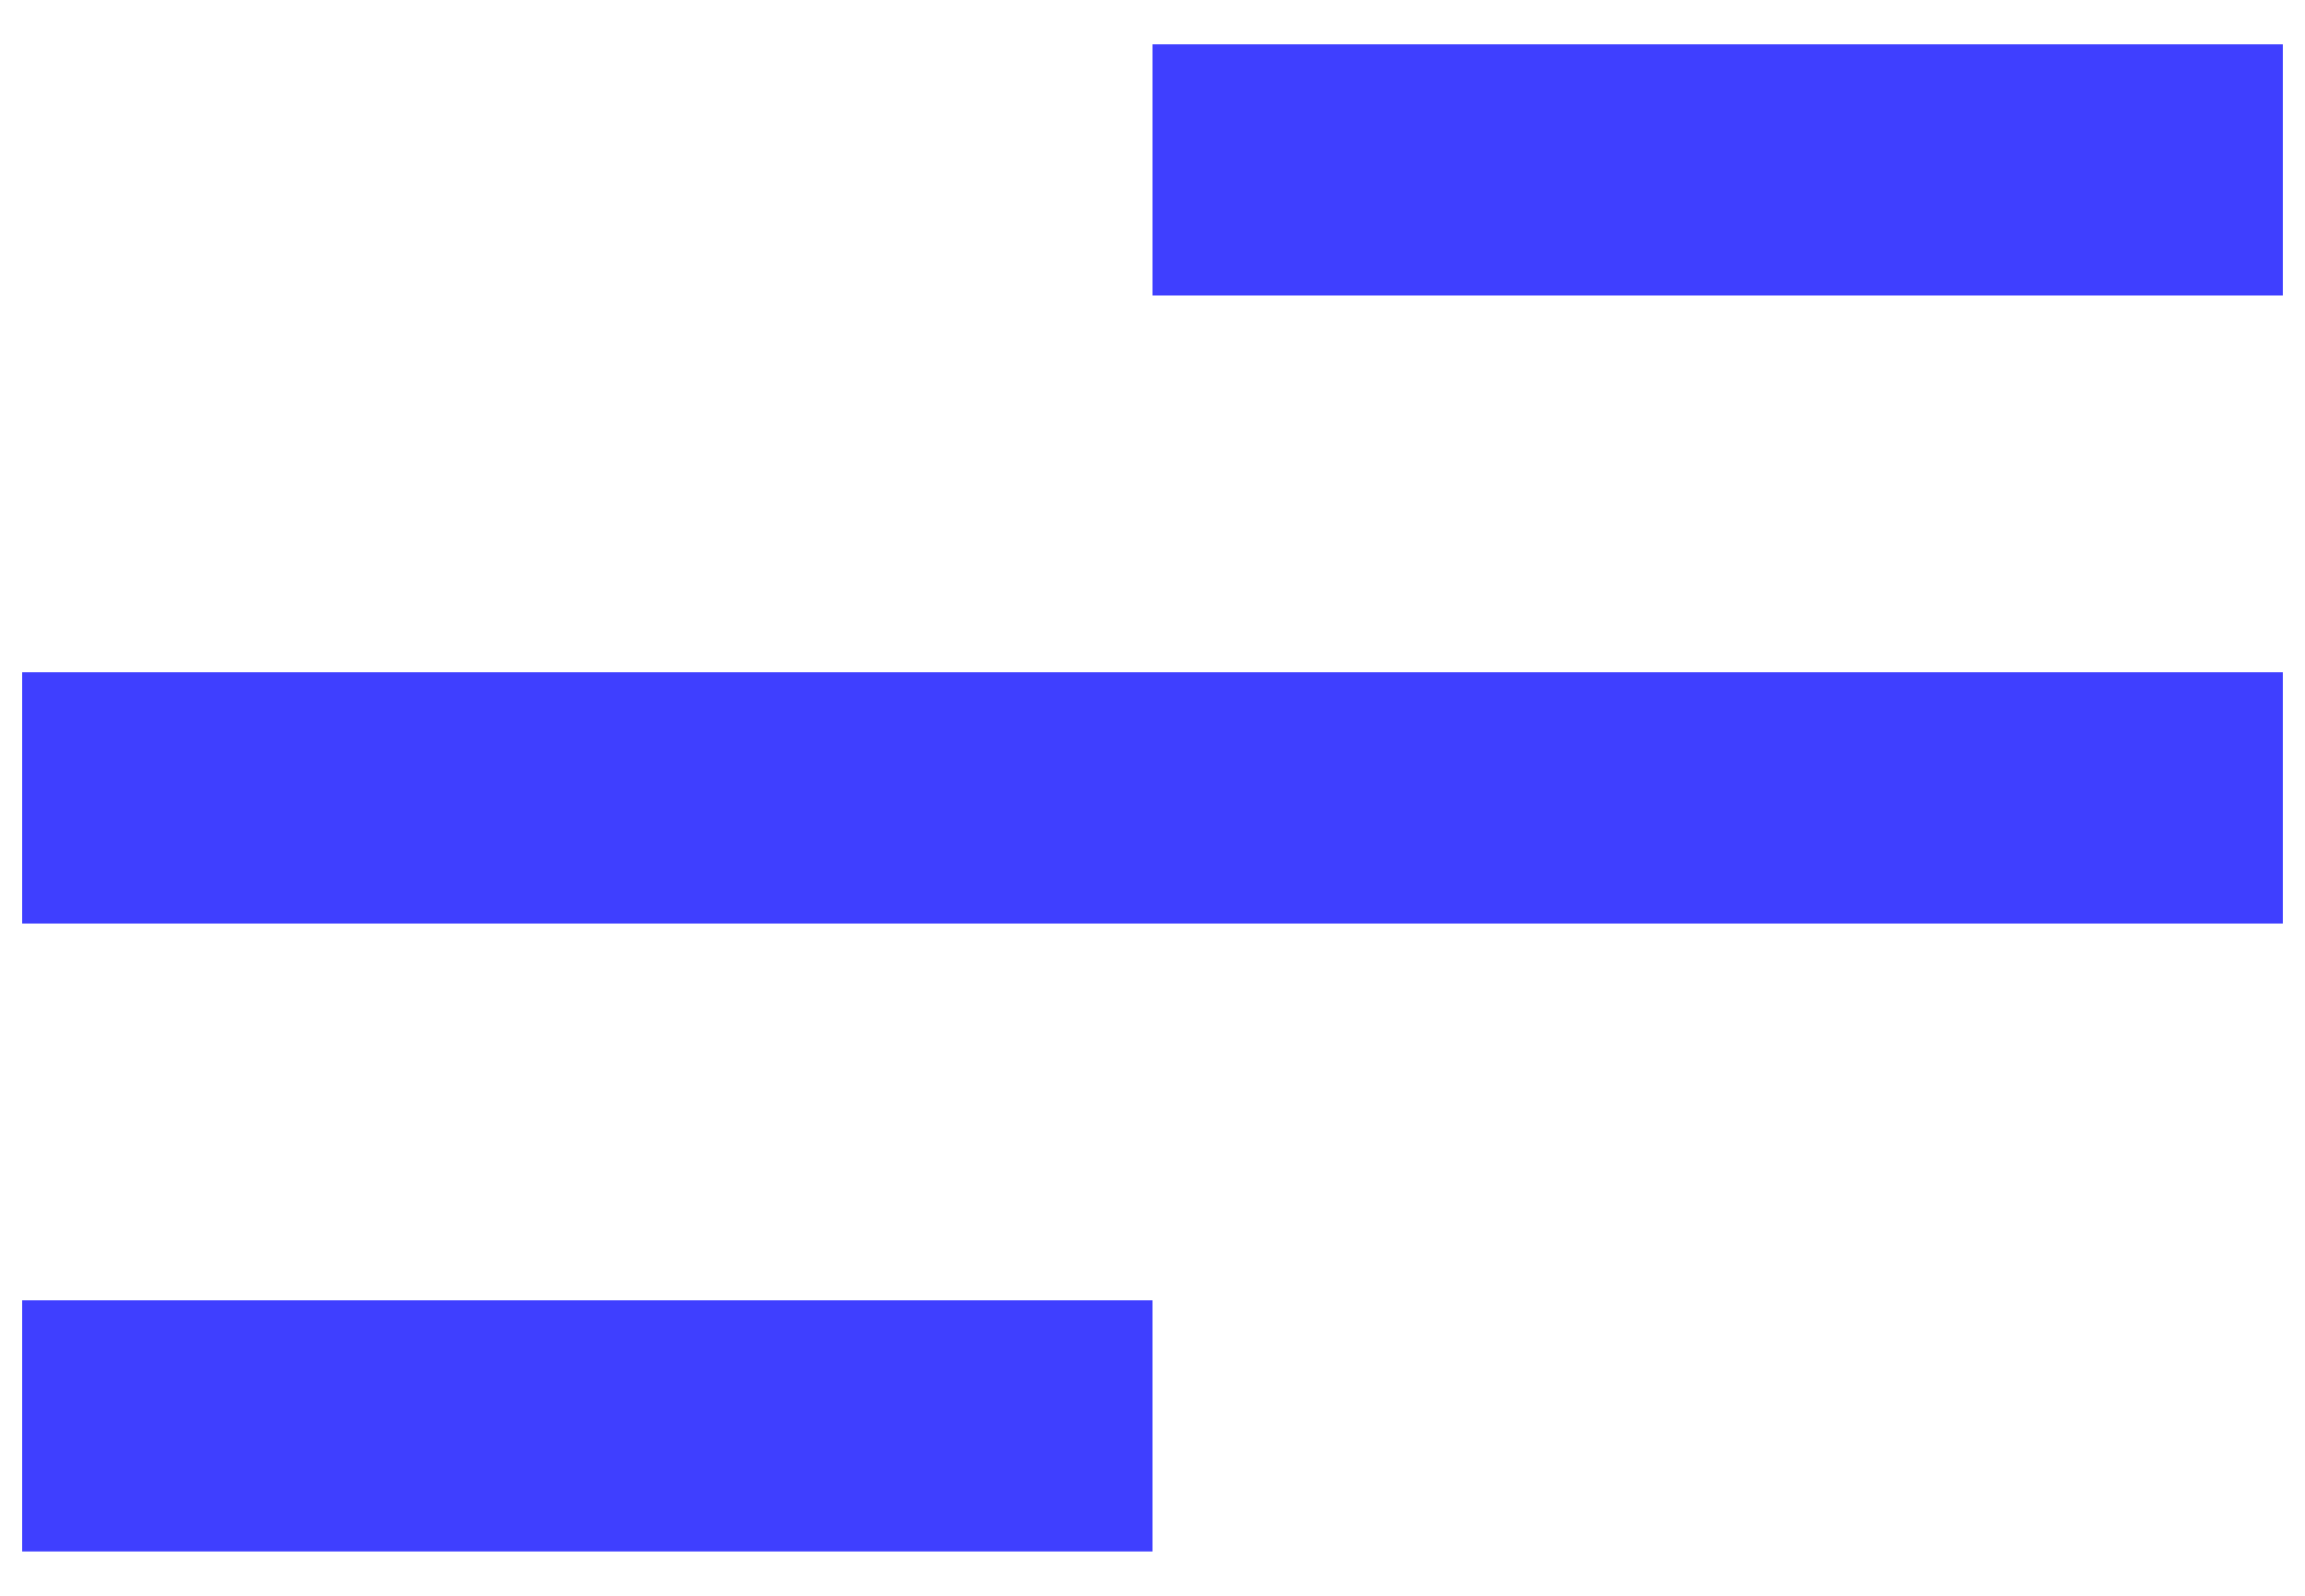 <svg width="26" height="18" viewBox="0 0 26 18" fill="none" xmlns="http://www.w3.org/2000/svg"><path d="M13 17.5H0.25V14.667H13V17.5ZM25.75 10.417H0.25V7.583H25.75V10.417ZM25.75 3.333H13V0.5H25.75V3.333Z" fill="#3F3FFF"/></svg>